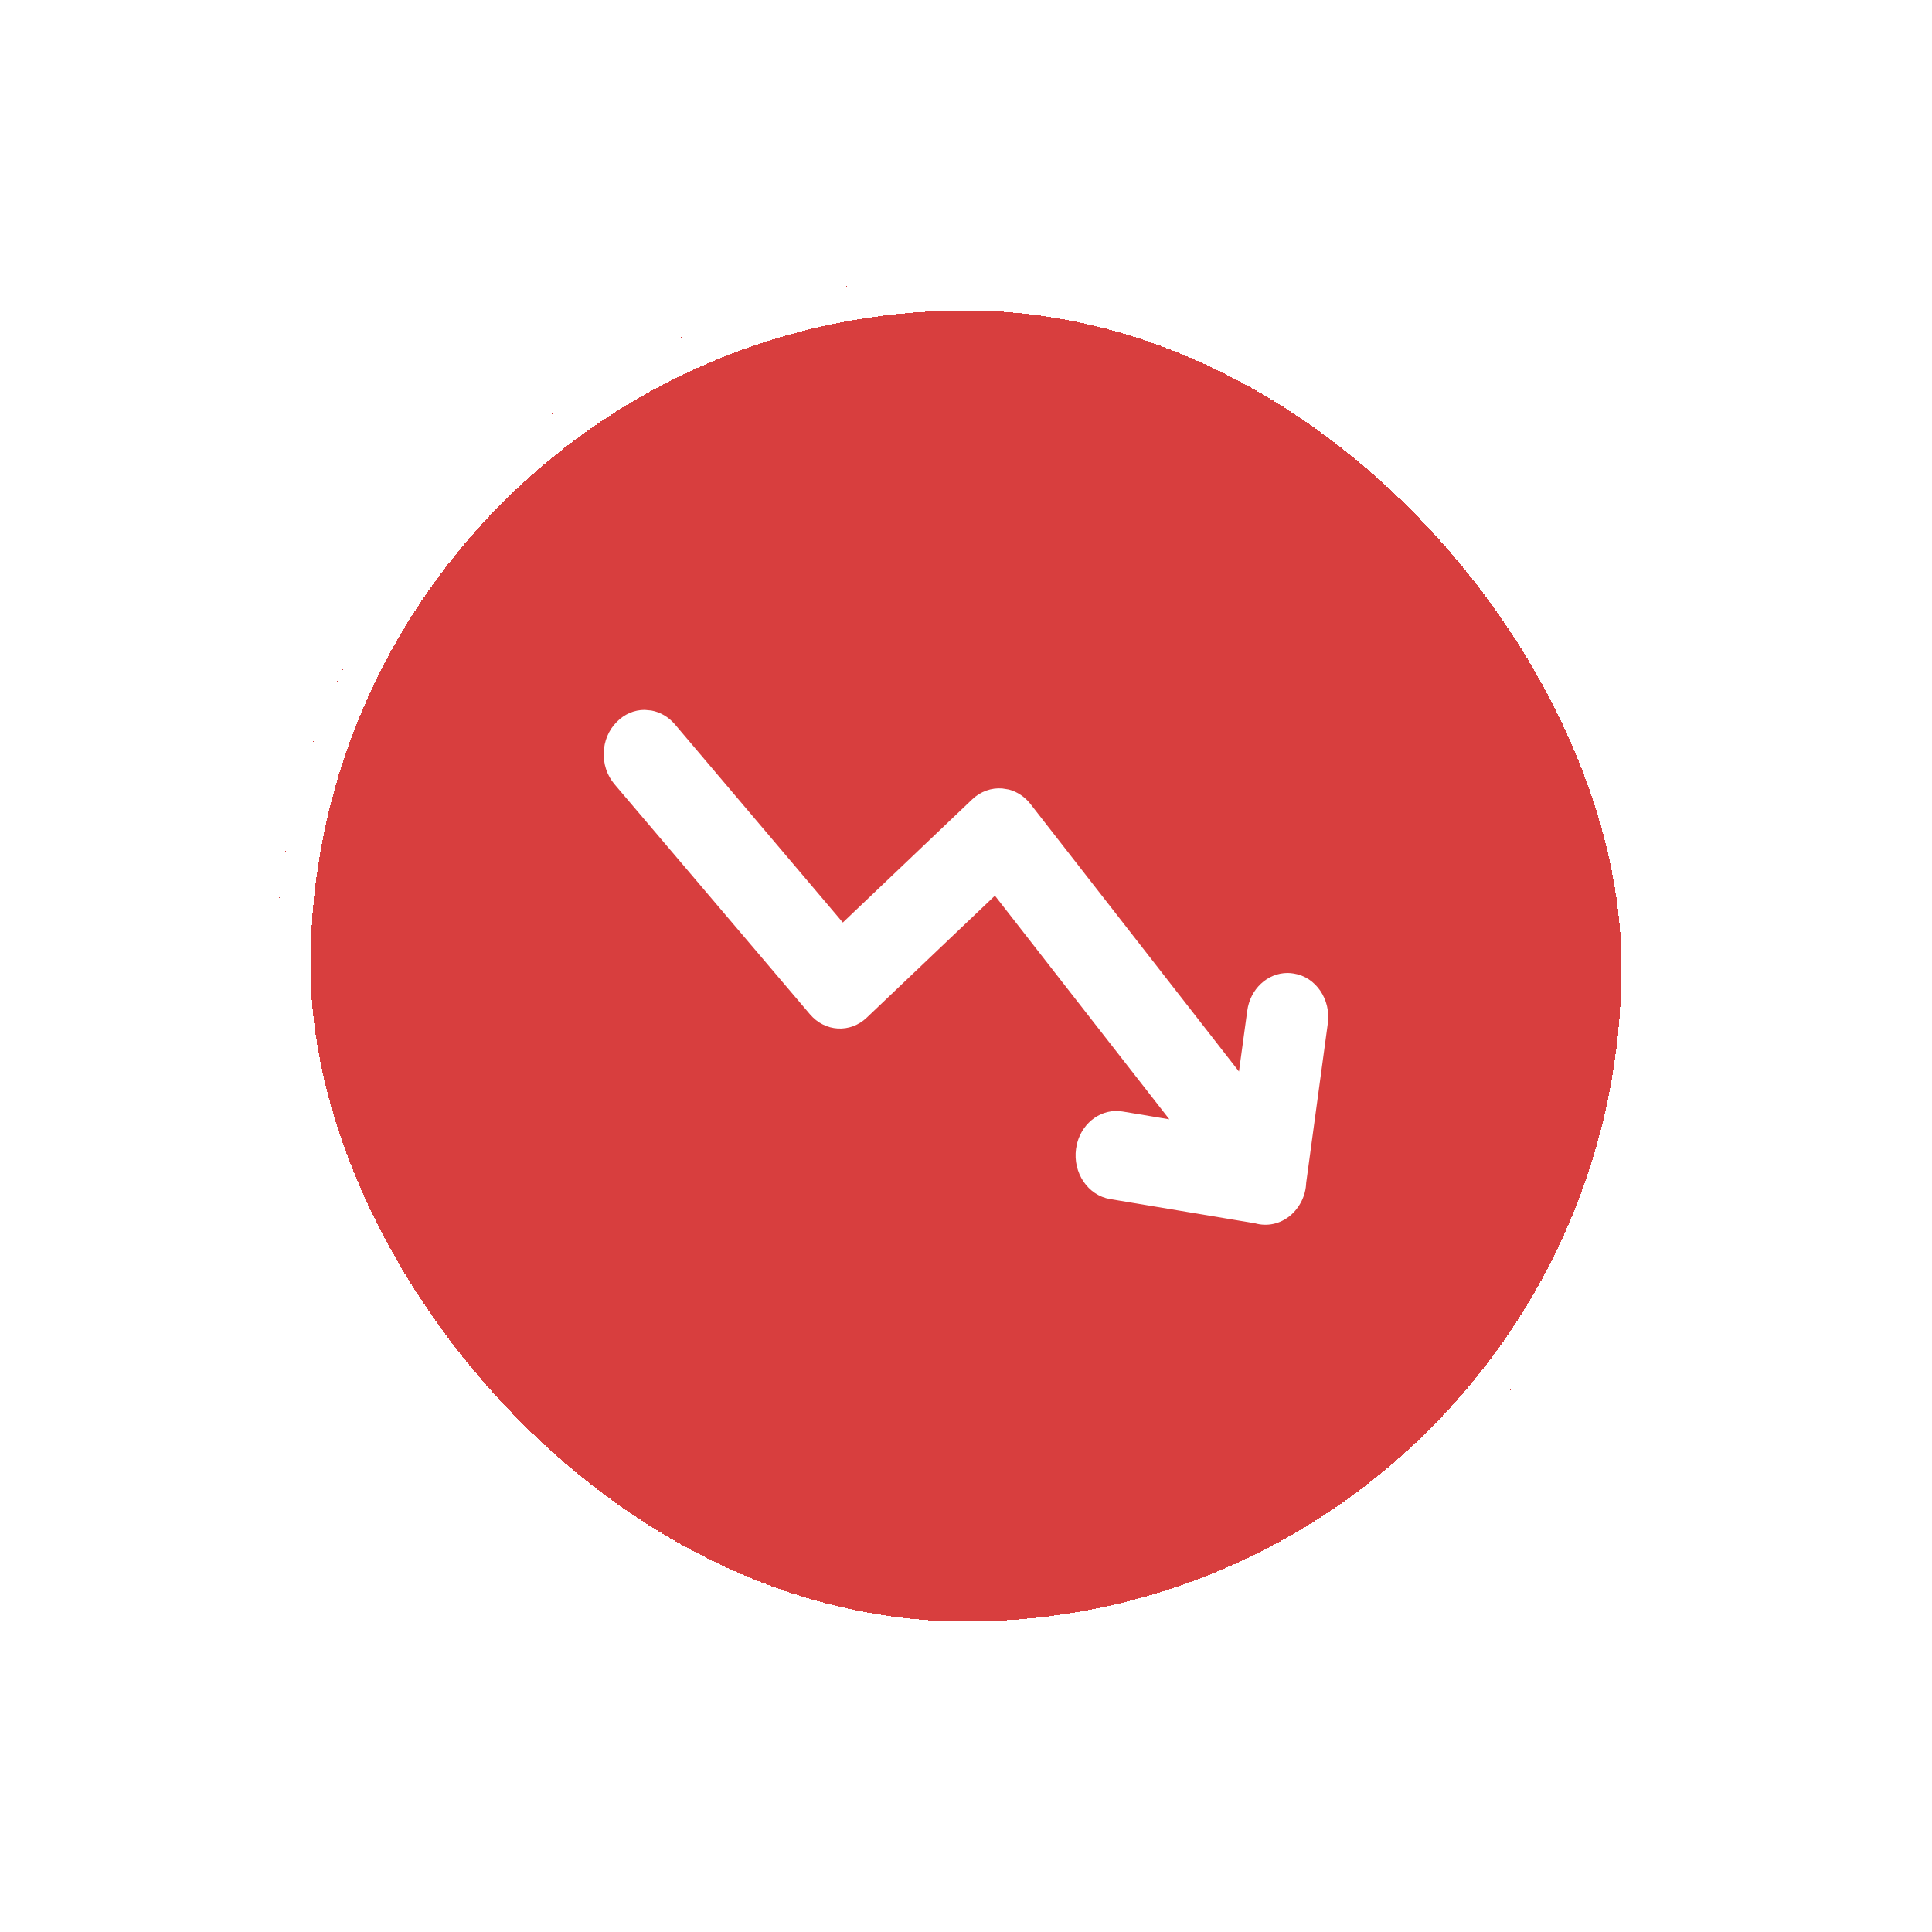 <svg width="28" height="28" viewBox="0 0 28 28" fill="none" xmlns="http://www.w3.org/2000/svg">
<g filter="url(#filter0_d_1288_4904)">
<rect x="4" y="2" width="20" height="20" rx="10" fill="#D83E3E" shape-rendering="crispEdges"/>
<path fill-rule="evenodd" clip-rule="evenodd" d="M18.189 15.729L16.089 15.378C15.766 15.324 15.546 14.997 15.595 14.647L15.612 14.562C15.695 14.258 15.973 14.059 16.27 14.109L16.947 14.222L14.419 10.981L12.563 12.747C12.321 12.978 11.955 12.956 11.737 12.698L8.906 9.366C8.685 9.107 8.699 8.7 8.94 8.461C9.049 8.349 9.193 8.288 9.342 8.288L9.439 8.297C9.567 8.32 9.686 8.388 9.778 8.494L12.215 11.37L14.091 9.584C14.21 9.471 14.367 9.414 14.526 9.427L14.62 9.442C14.742 9.474 14.852 9.547 14.934 9.652L17.956 13.529L18.076 12.649C18.118 12.334 18.368 12.101 18.661 12.101C18.689 12.101 18.718 12.104 18.749 12.109C19.07 12.158 19.293 12.486 19.243 12.836L18.93 15.143C18.924 15.323 18.84 15.499 18.698 15.618C18.552 15.739 18.365 15.779 18.189 15.729Z" fill="white"/>
<rect x="4.25" y="2.25" width="19.5" height="19.5" rx="9.75" stroke="white" stroke-width="0.5" shape-rendering="crispEdges"/>
</g>
<defs>
<filter id="filter0_d_1288_4904" x="0" y="0" width="28" height="28" filterUnits="userSpaceOnUse" color-interpolation-filters="sRGB">
<feFlood flood-opacity="0" result="BackgroundImageFix"/>
<feColorMatrix in="SourceAlpha" type="matrix" values="0 0 0 0 0 0 0 0 0 0 0 0 0 0 0 0 0 0 127 0" result="hardAlpha"/>
<feOffset dy="2"/>
<feGaussianBlur stdDeviation="2"/>
<feComposite in2="hardAlpha" operator="out"/>
<feColorMatrix type="matrix" values="0 0 0 0 0 0 0 0 0 0.094 0 0 0 0 0.224 0 0 0 0.06 0"/>
<feBlend mode="normal" in2="BackgroundImageFix" result="effect1_dropShadow_1288_4904"/>
<feBlend mode="normal" in="SourceGraphic" in2="effect1_dropShadow_1288_4904" result="shape"/>
</filter>
</defs>
</svg>
